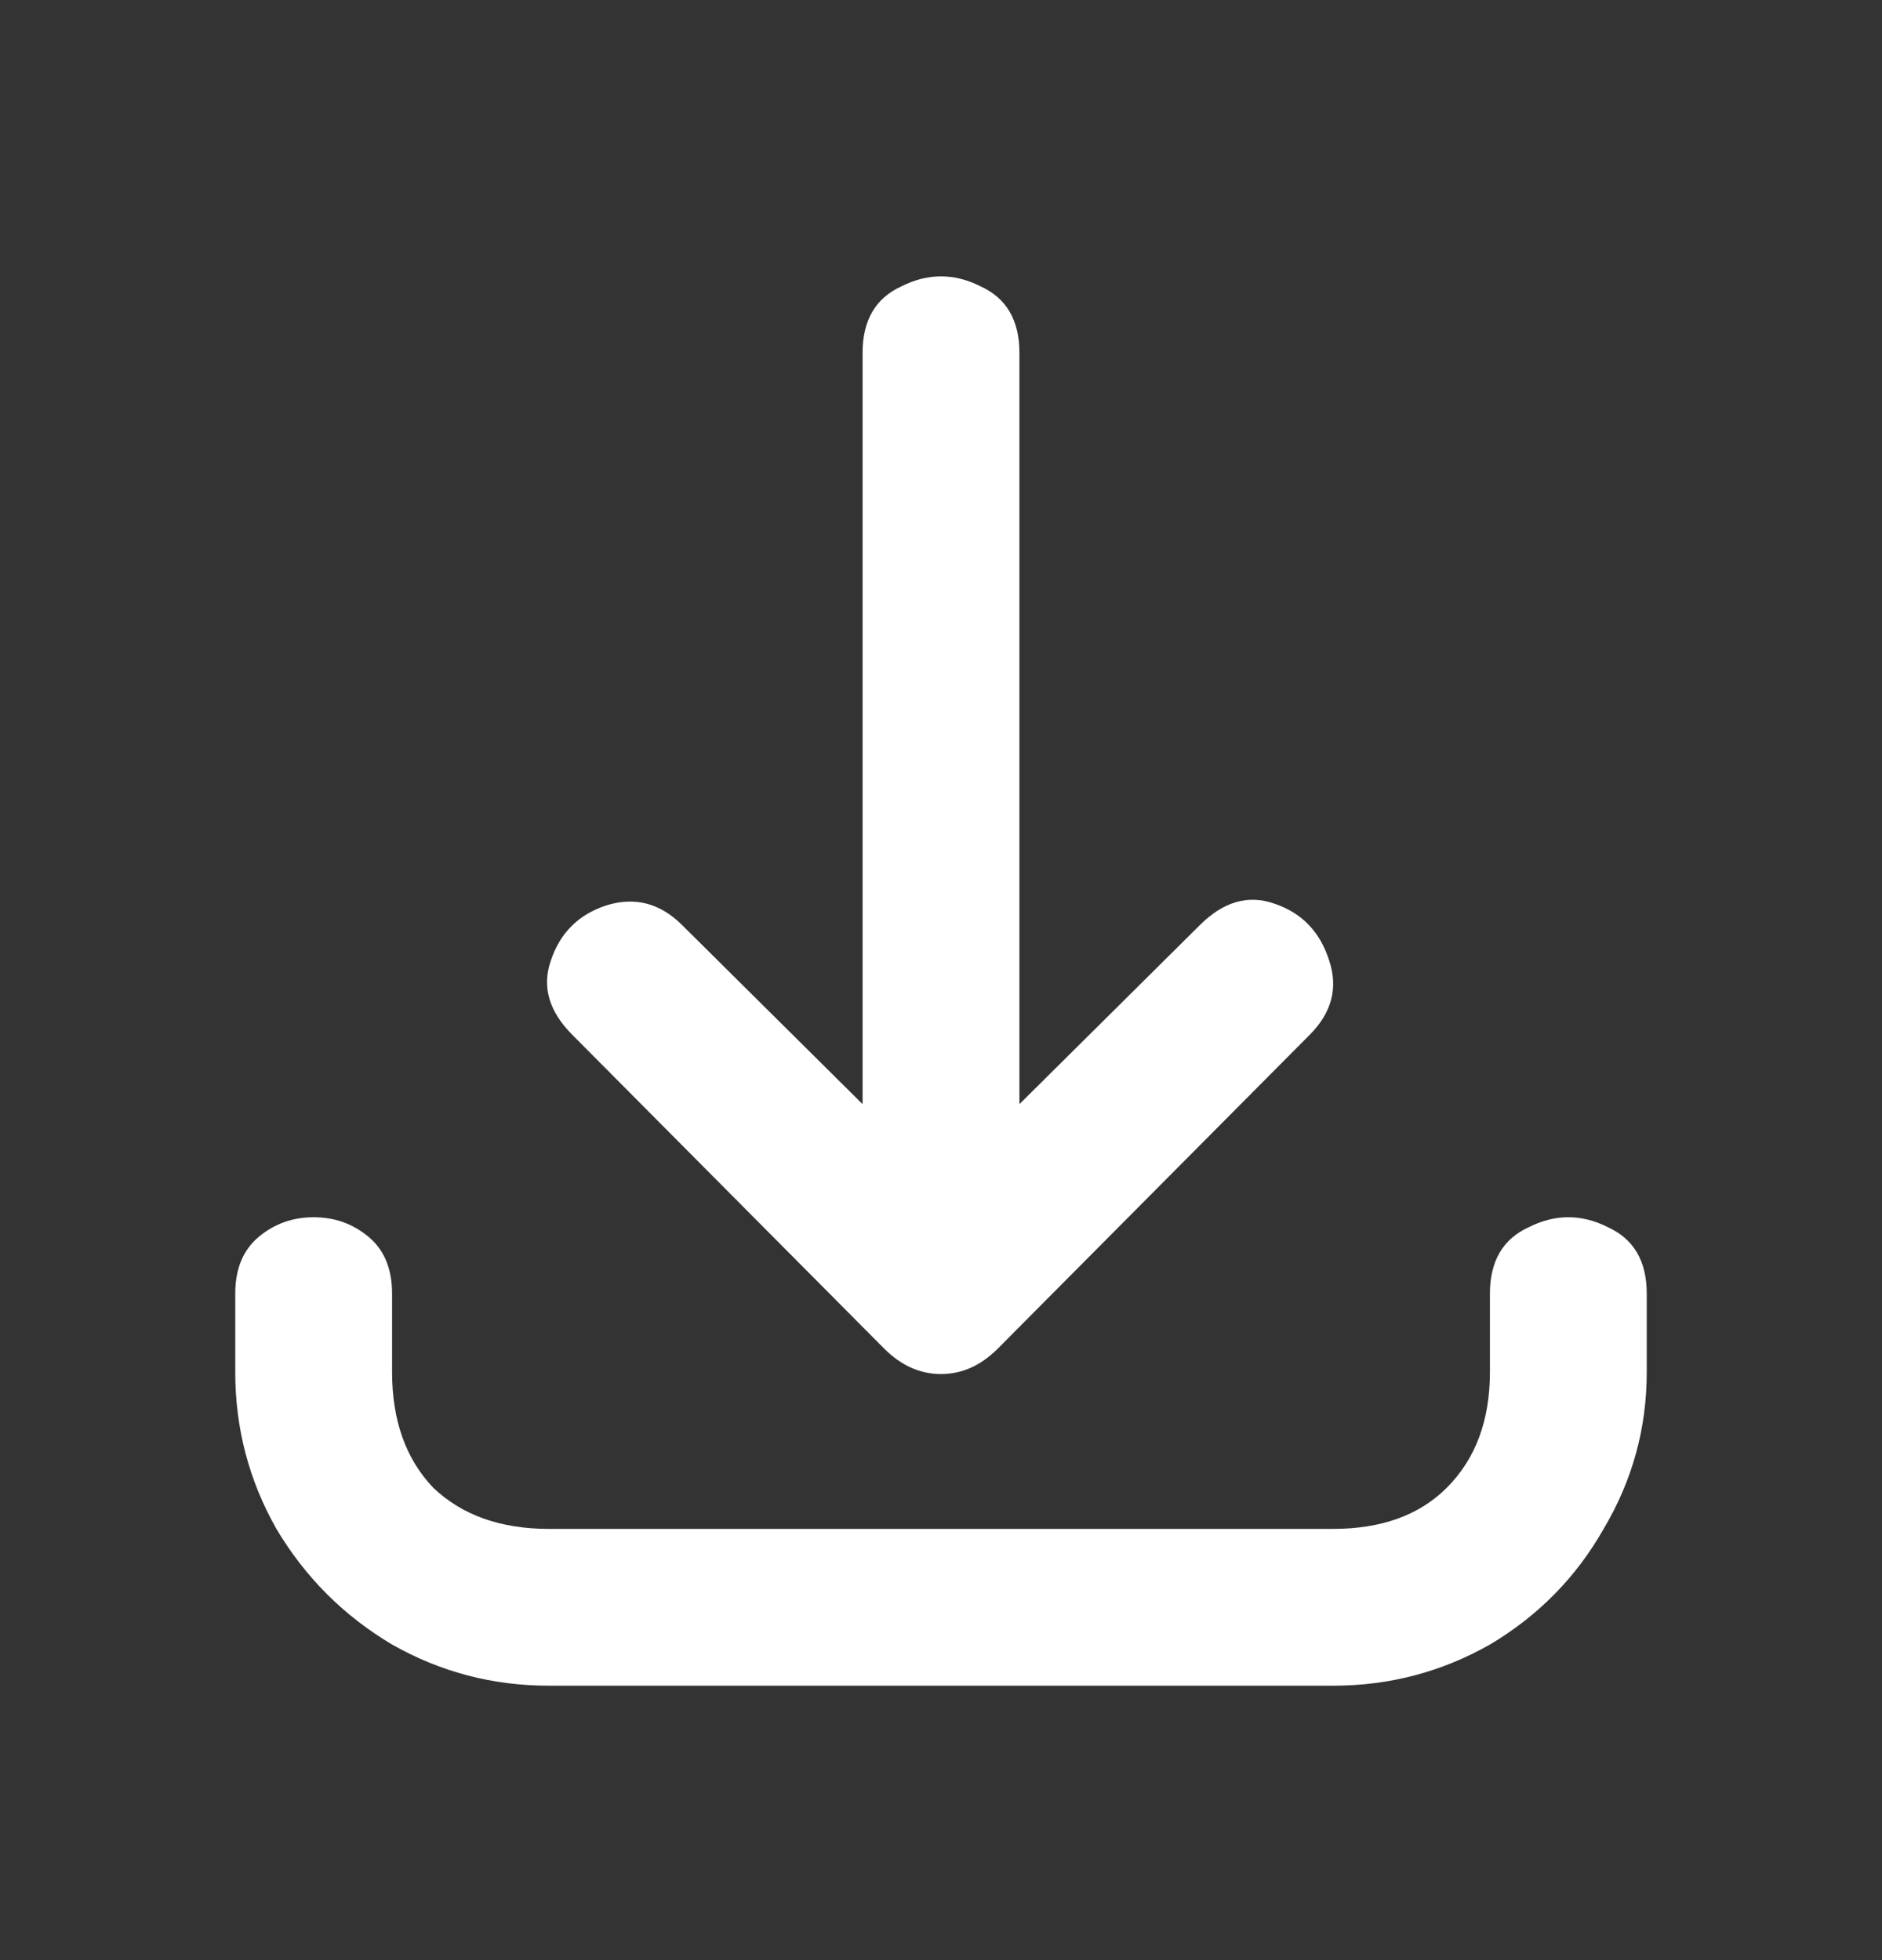 <svg width="24" height="25" viewBox="0 0 24 25" fill="none" xmlns="http://www.w3.org/2000/svg">
<rect x="0" y="0" width="24" height="25" fill="#333333" stroke="none"/>
<path d="M3 16.5C3 16.183 3.1 15.942 3.3 15.775C3.5 15.608 3.733 15.525 4 15.525C4.267 15.525 4.5 15.608 4.7 15.775C4.9 15.942 5 16.183 5 16.5V17.5C5 18.117 5.175 18.608 5.525 18.975C5.892 19.325 6.383 19.5 7 19.5H17C17.617 19.5 18.1 19.325 18.45 18.975C18.817 18.608 19 18.117 19 17.5V16.5C19 16.083 19.167 15.8 19.5 15.65C19.833 15.483 20.167 15.483 20.5 15.65C20.833 15.8 21 16.083 21 16.5V17.5C21 18.217 20.817 18.883 20.45 19.5C20.1 20.117 19.617 20.608 19 20.975C18.383 21.325 17.717 21.5 17 21.5H7C6.283 21.5 5.617 21.325 5 20.975C4.383 20.608 3.892 20.117 3.525 19.5C3.175 18.883 3 18.217 3 17.5V16.5ZM12 15.075L15.3 11.8C15.6 11.5 15.917 11.408 16.25 11.525C16.6 11.642 16.833 11.883 16.95 12.25C17.067 12.6 16.983 12.917 16.7 13.2L12.725 17.2C12.508 17.417 12.267 17.525 12 17.525C11.733 17.525 11.492 17.417 11.275 17.2L7.3 13.2C7 12.9 6.908 12.583 7.025 12.25C7.142 11.9 7.375 11.667 7.725 11.55C8.092 11.433 8.417 11.517 8.7 11.8L12 15.075ZM11 4.5C11 4.083 11.167 3.8 11.5 3.65C11.833 3.483 12.167 3.483 12.5 3.65C12.833 3.8 13 4.083 13 4.5V16.5H11V4.5Z" fill="white"/>
</svg>

